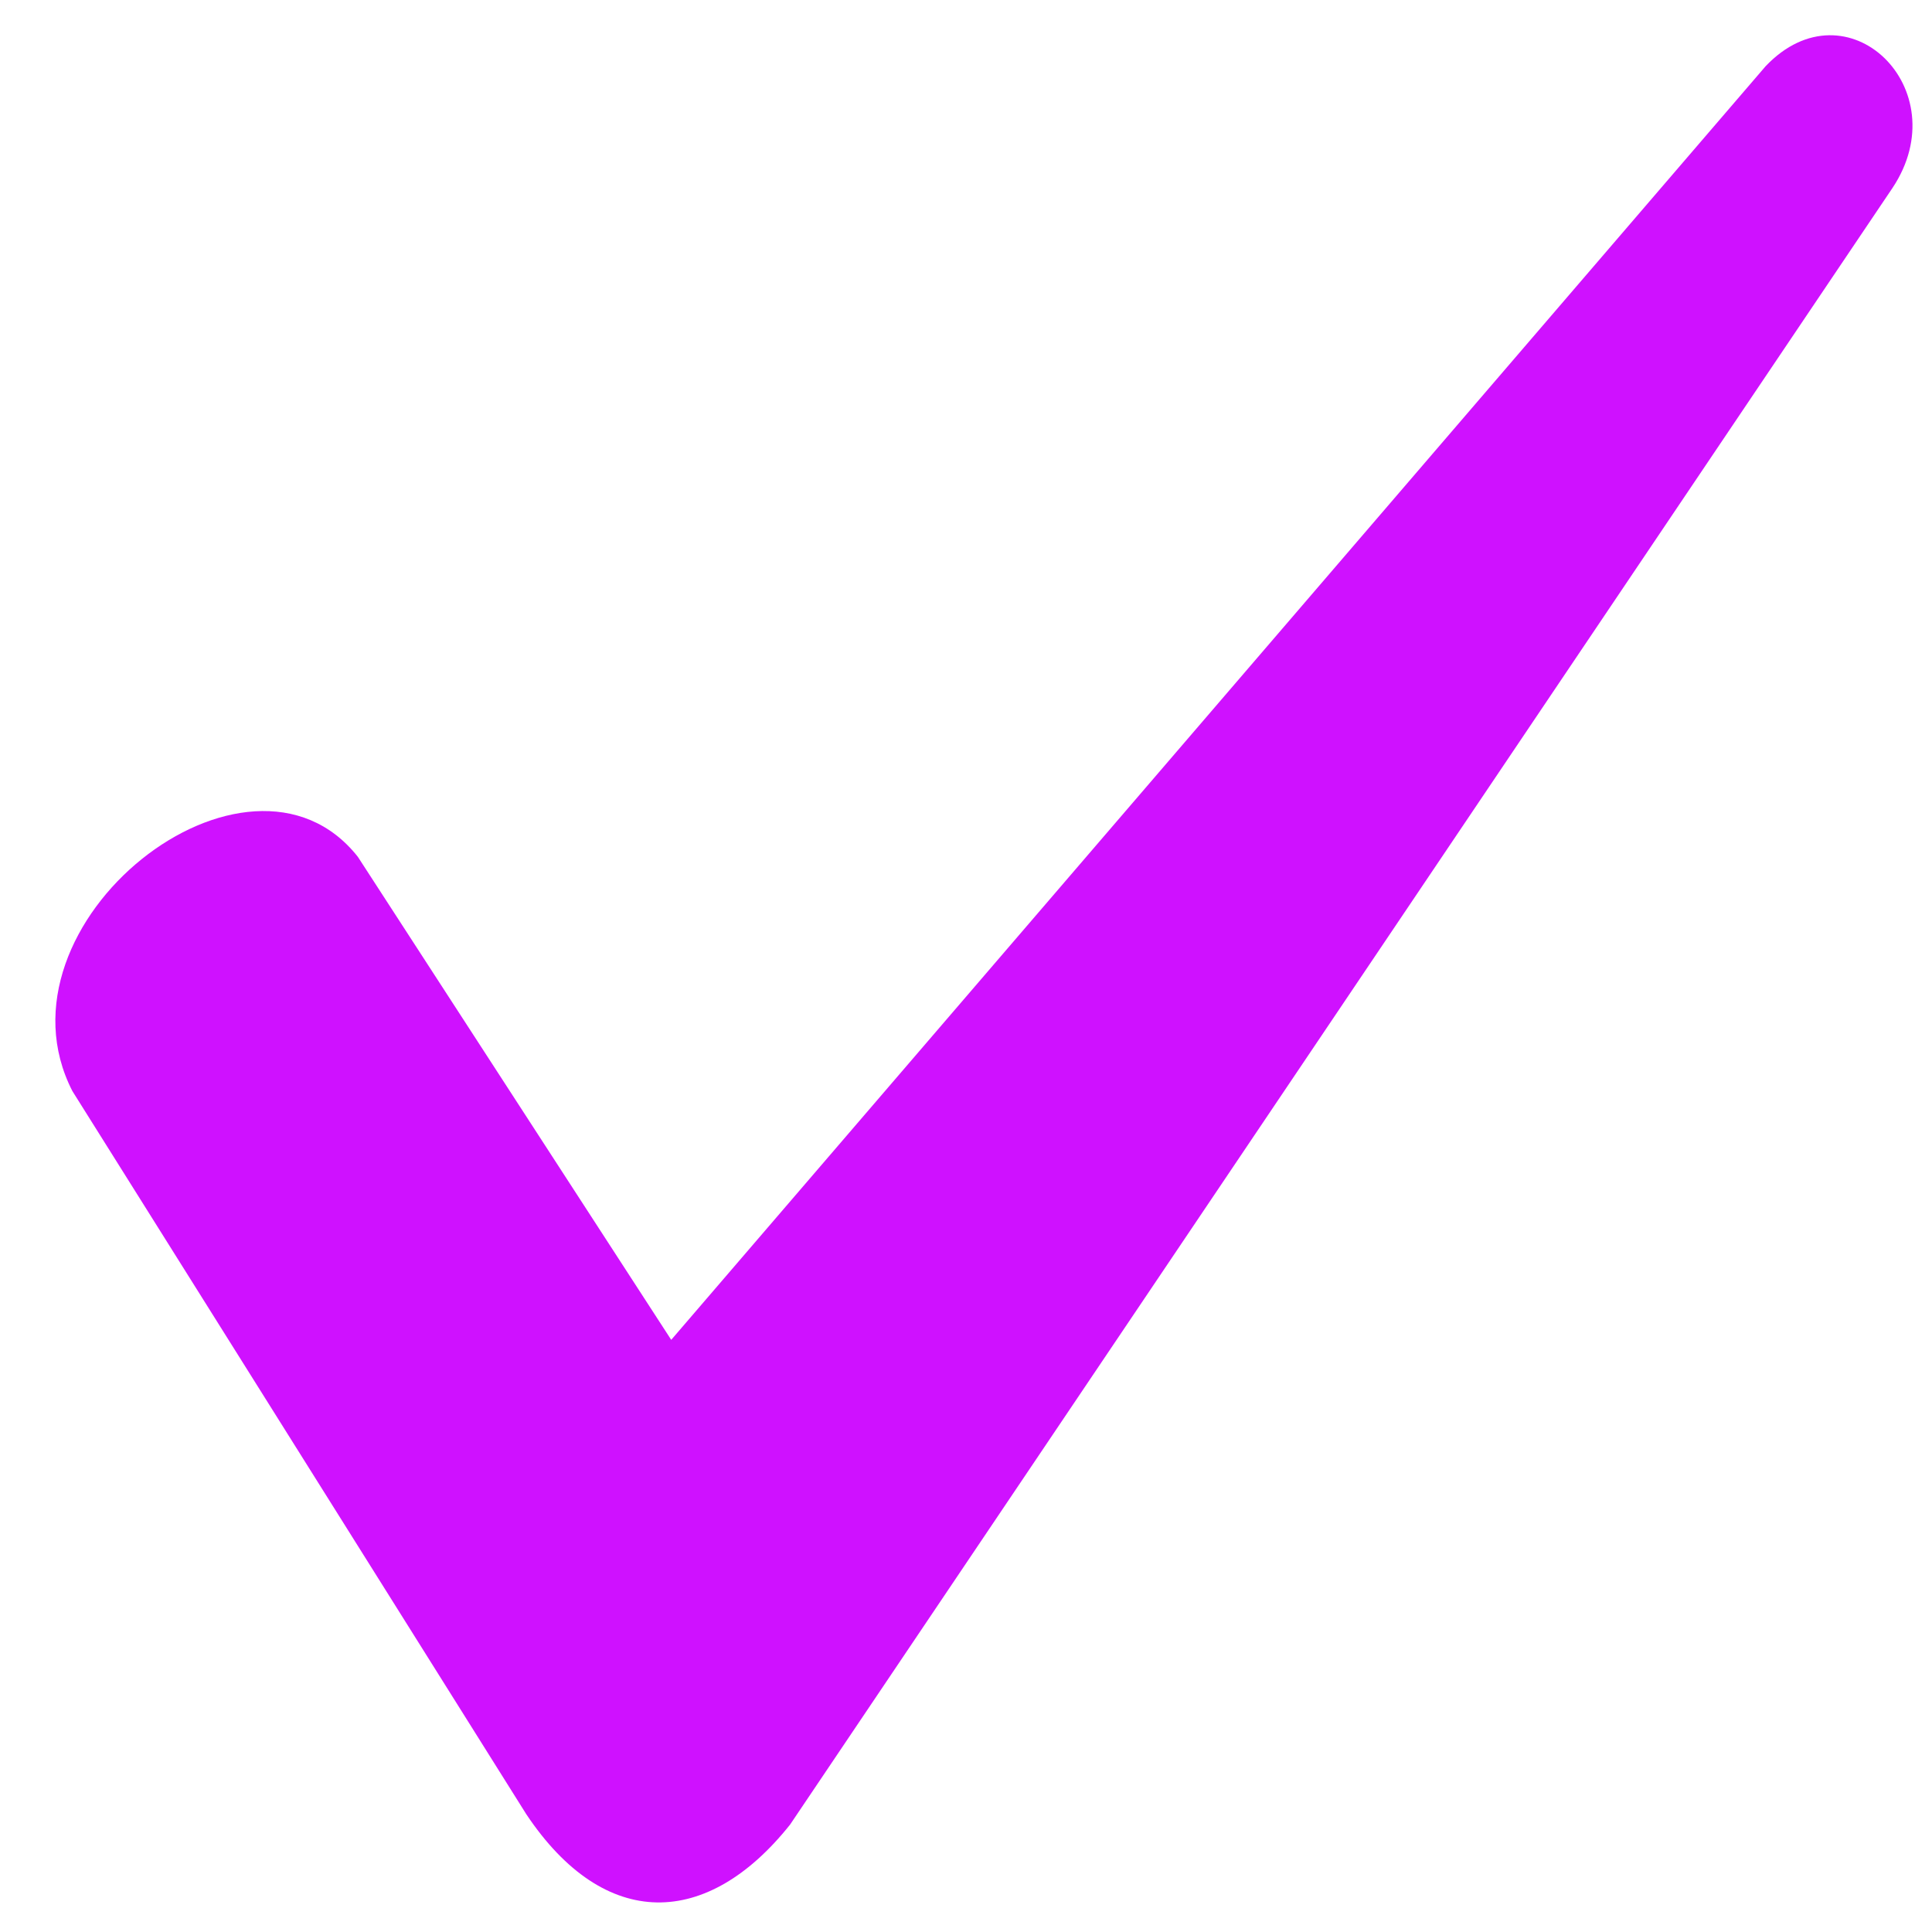 <svg width="26" height="26" viewBox="0 0 26 26" fill="none" xmlns="http://www.w3.org/2000/svg">
<path fill-rule="evenodd" clip-rule="evenodd" d="M4.816 11.531L9.033 18.031L23.761 0.891C24.855 -0.259 26.356 1.197 25.468 2.53L10.633 24.554C9.522 25.951 8.139 25.998 7.082 24.414L0.974 14.683C-0.183 12.427 3.343 9.663 4.816 11.531L4.816 11.531Z" fill="#CF11FF"/>
</svg>
